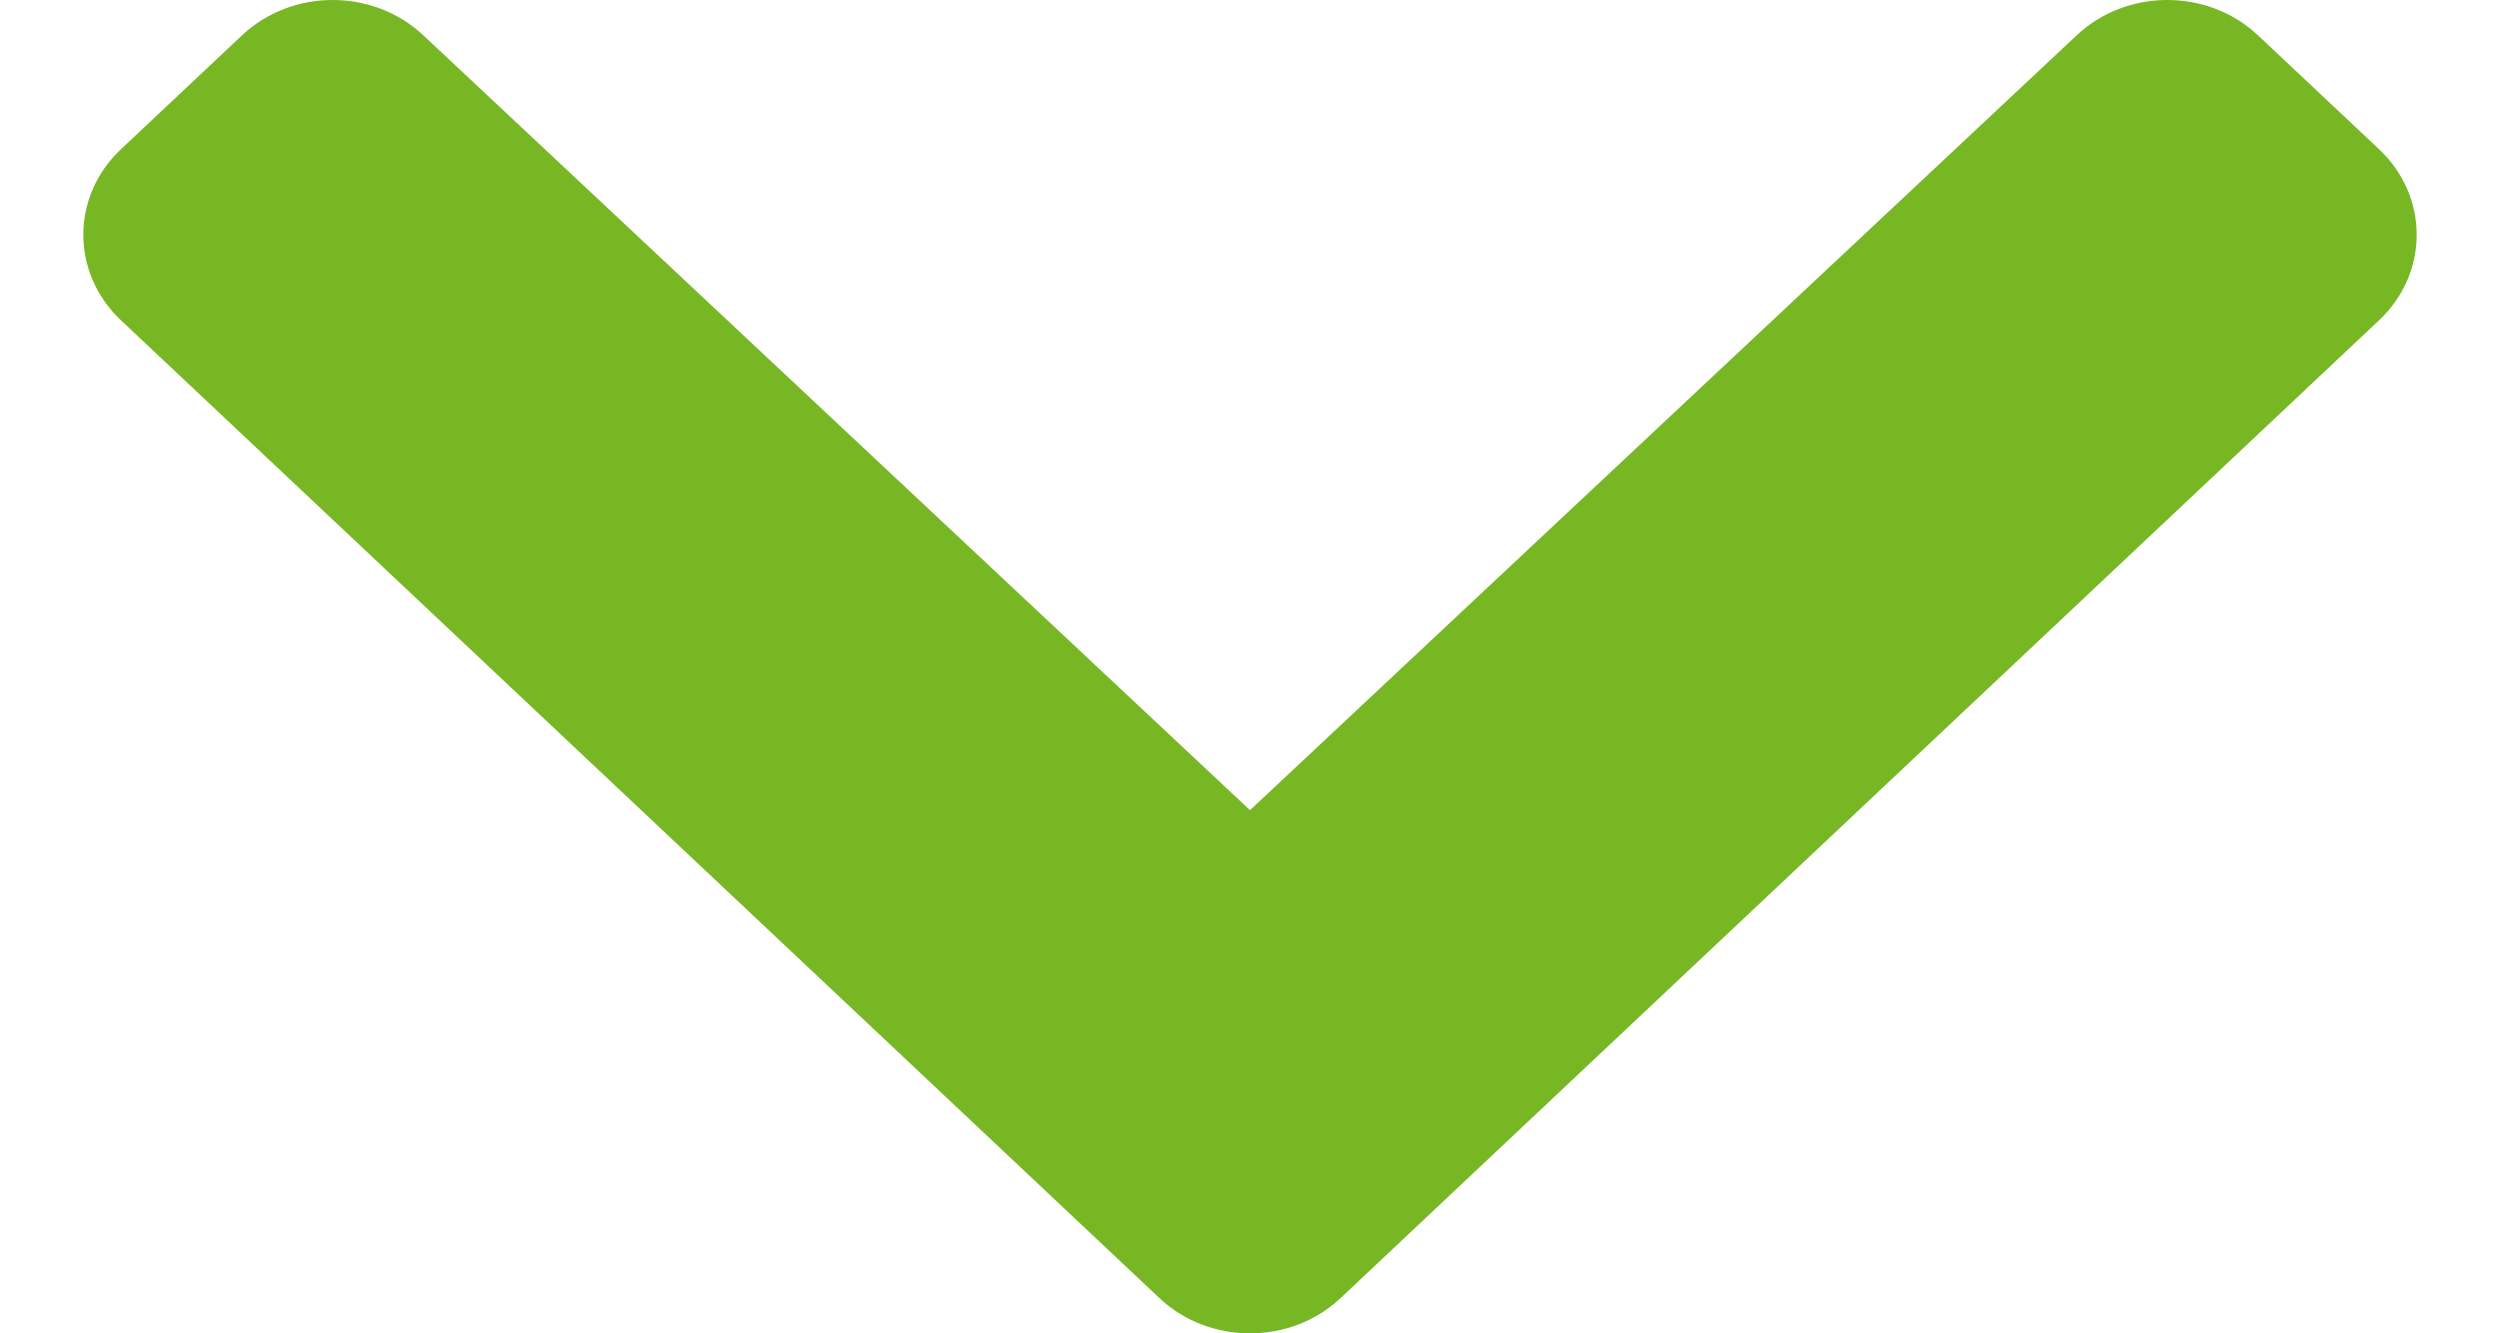 <svg width="15" height="8" viewBox="0 0 15 8" fill="none" xmlns="http://www.w3.org/2000/svg">
<path d="M6.956 7.788L0.725 1.921C0.425 1.638 0.425 1.179 0.725 0.896L1.452 0.212C1.752 -0.07 2.238 -0.071 2.539 0.211L7.5 4.861L12.461 0.211C12.762 -0.071 13.248 -0.07 13.548 0.212L14.275 0.896C14.575 1.179 14.575 1.638 14.275 1.921L8.044 7.788C7.744 8.071 7.256 8.071 6.956 7.788Z" fill="#77B724"/>
</svg>
